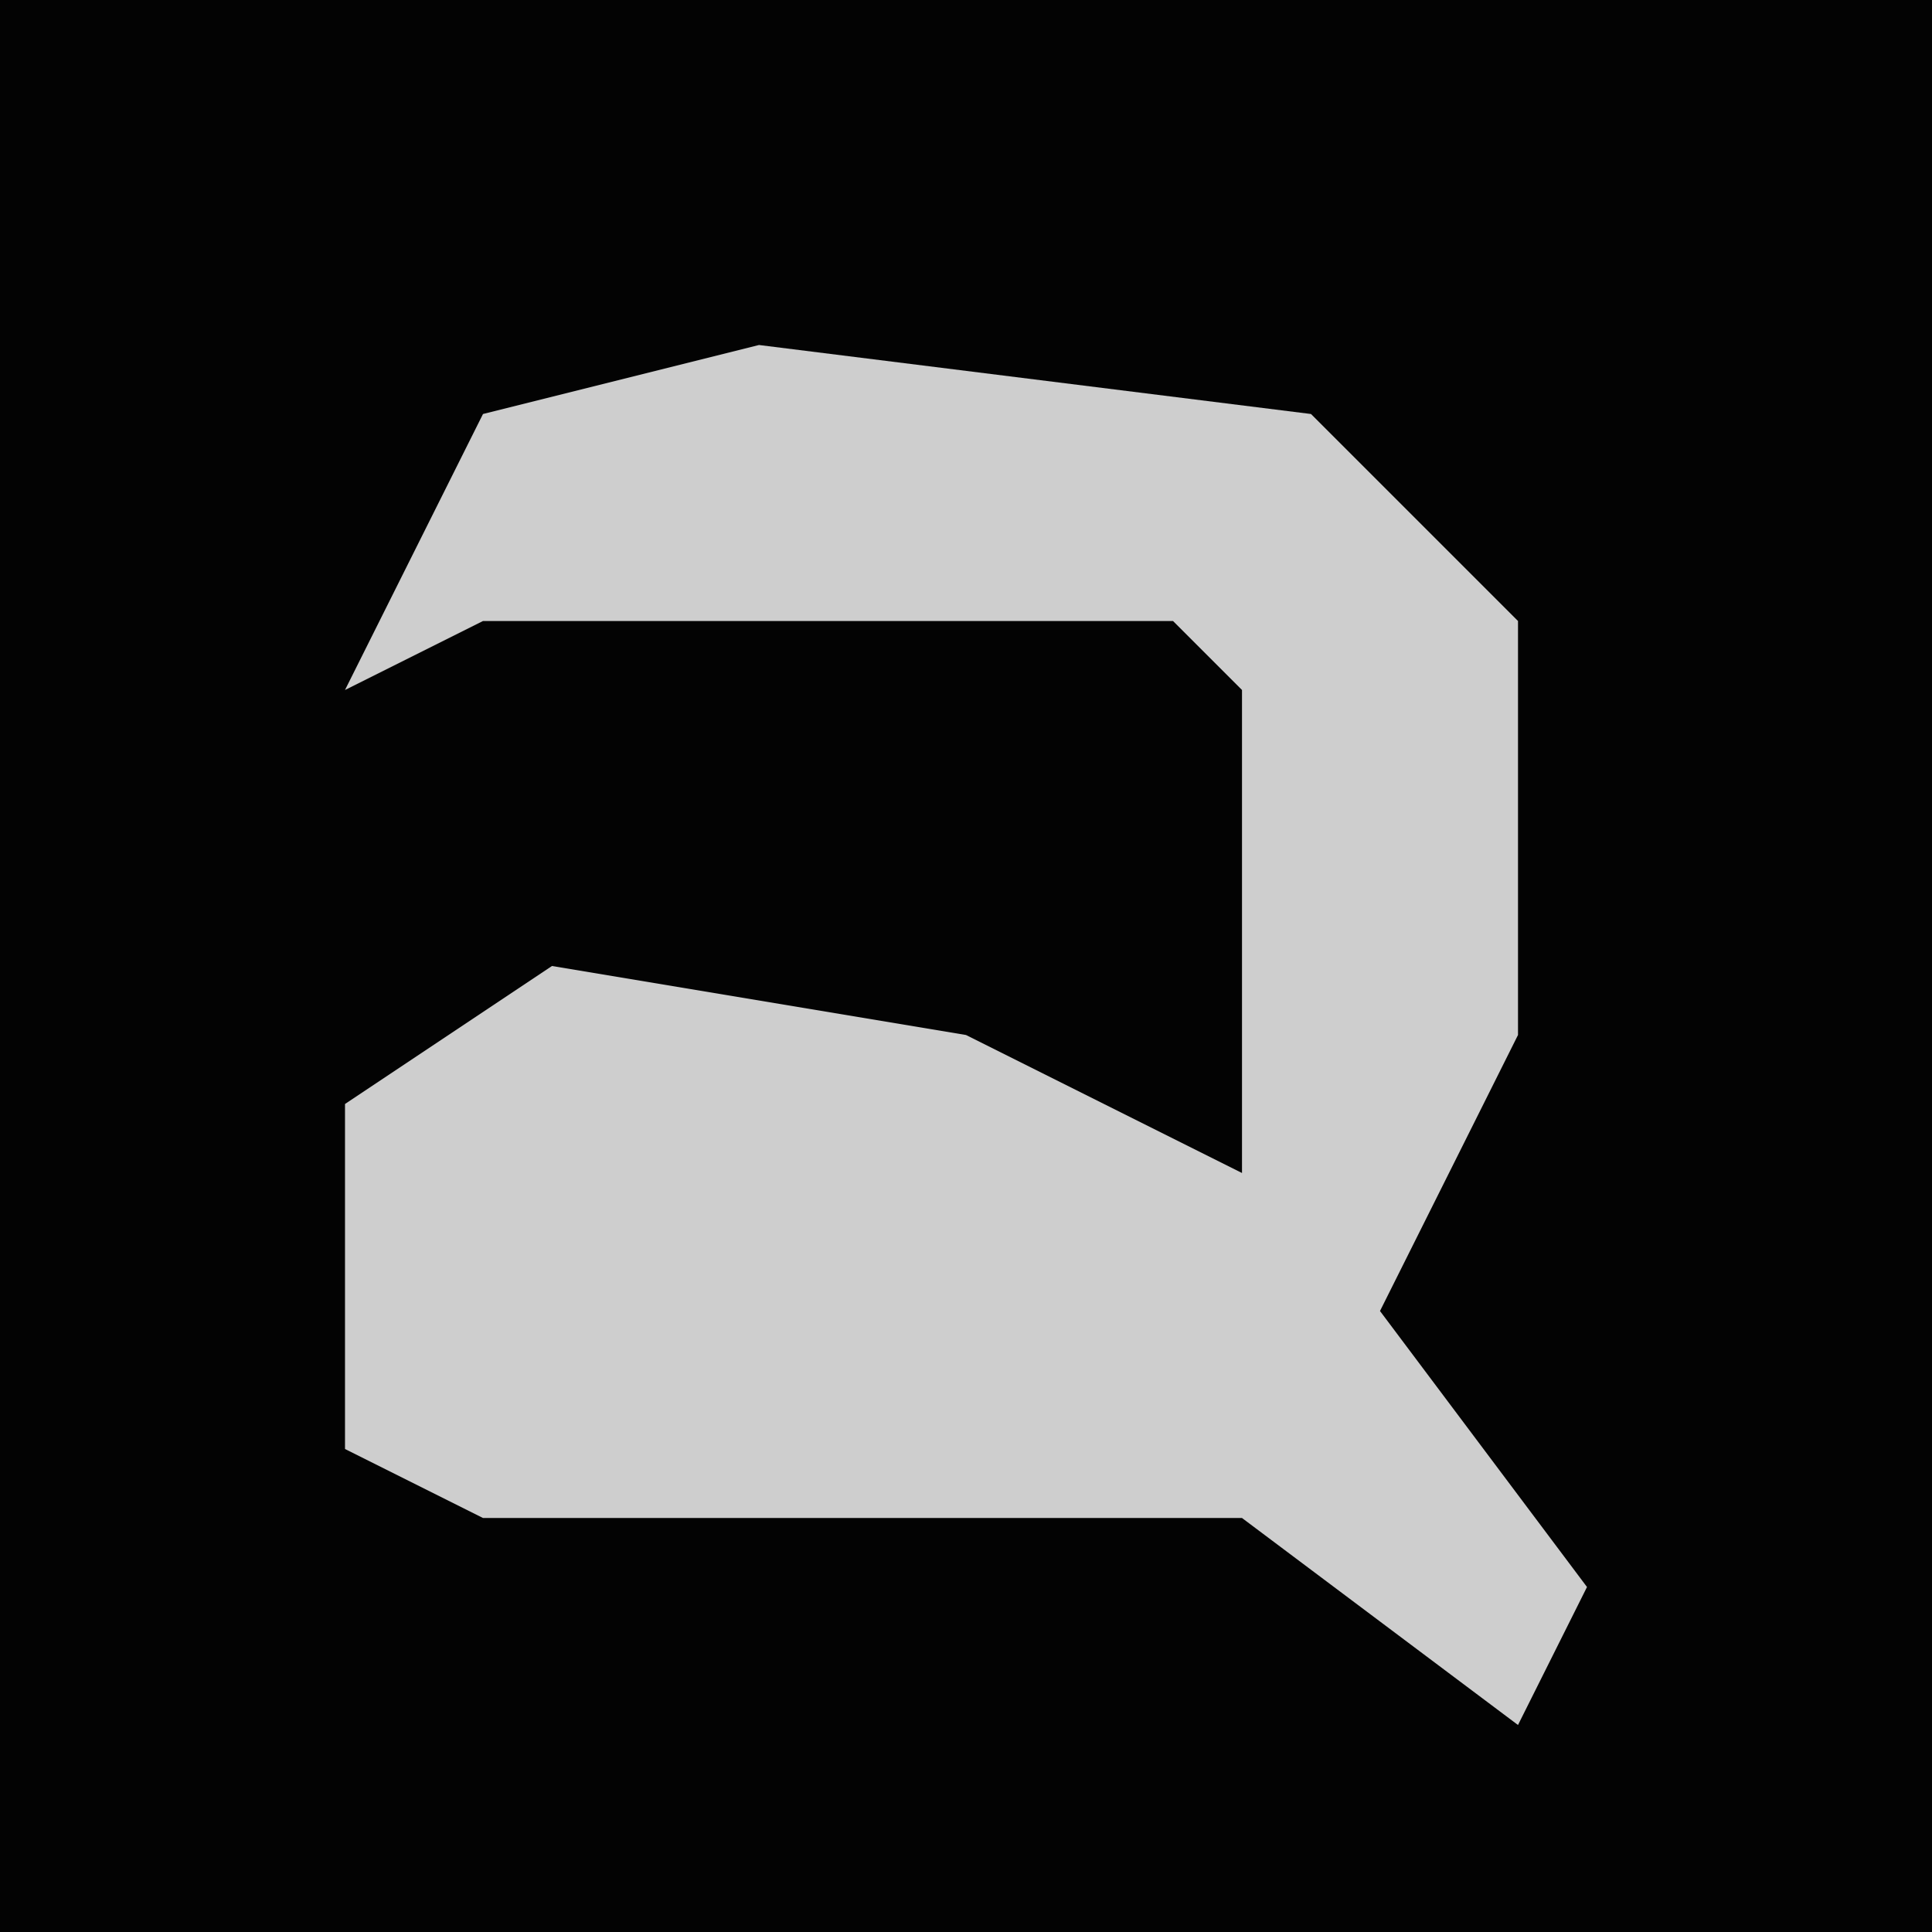 <?xml version="1.0" encoding="UTF-8"?>
<svg version="1.1" xmlns="http://www.w3.org/2000/svg" width="28" height="28">
<path d="M0,0 L28,0 L28,28 L0,28 Z " fill="#030303" transform="translate(0,0)"/>
<path d="M0,0 L8,1 L11,4 L11,10 L9,14 L12,18 L11,20 L7,17 L-4,17 L-6,16 L-6,11 L-3,9 L3,10 L7,12 L7,5 L6,4 L-4,4 L-6,5 L-4,1 Z " fill="#CECECE" transform="translate(11,5)"/>
</svg>
